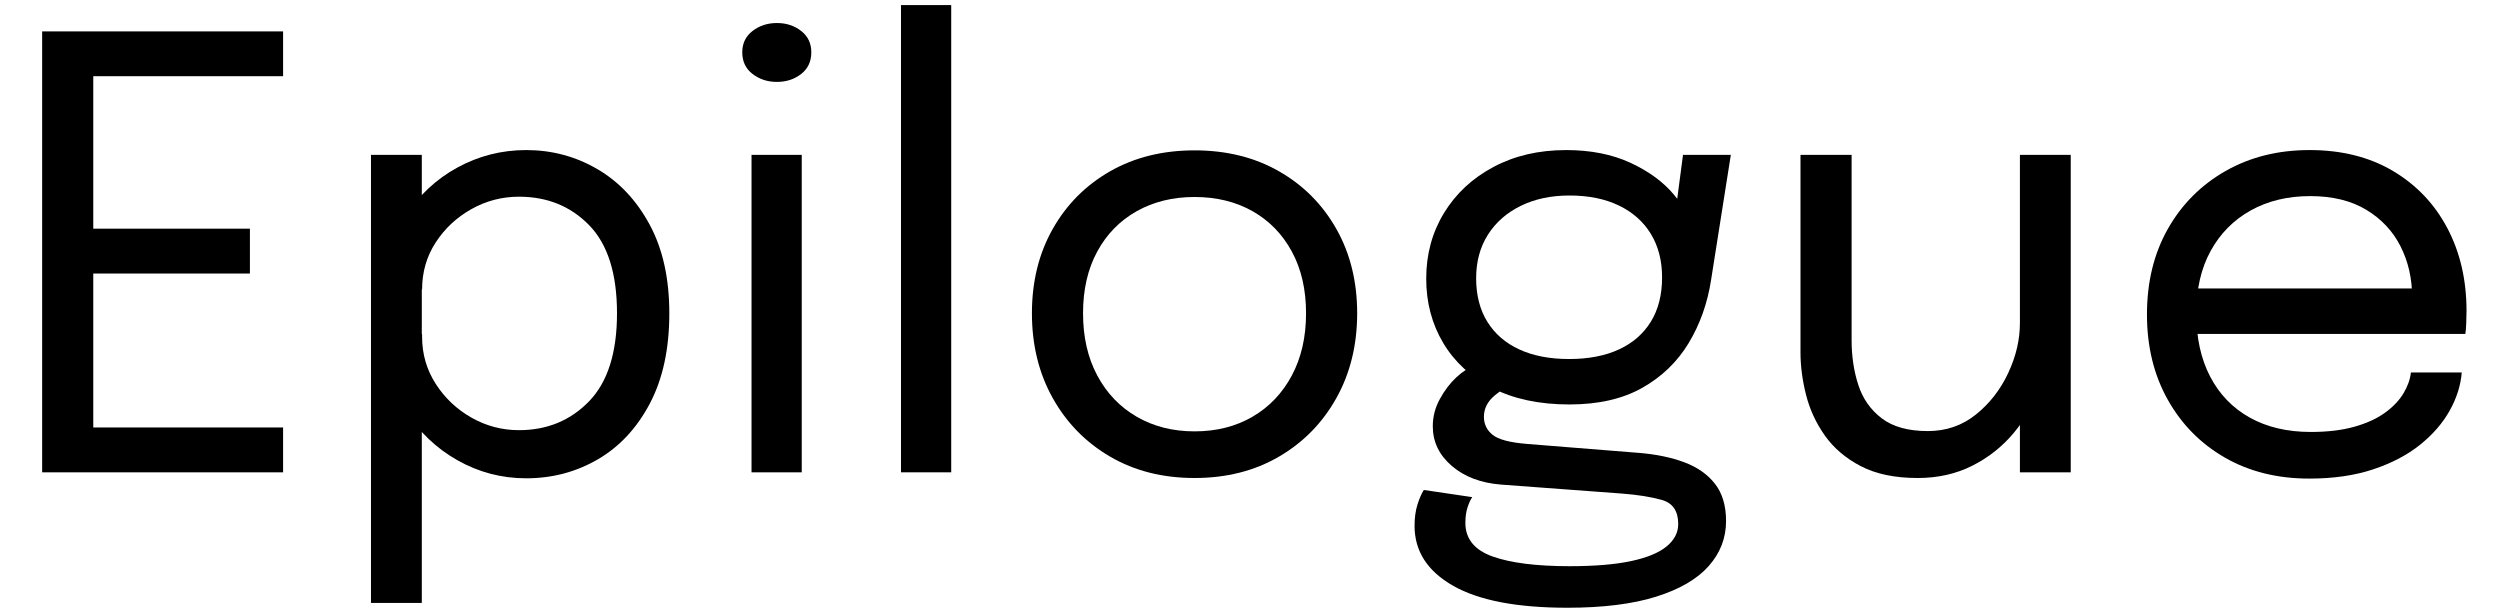 <svg width="58.541" height="14.35" viewBox="0 0 58.541 14.35" xmlns="http://www.w3.org/2000/svg"><path transform="translate(0 11.06) scale(.007 -.007)" d="M235 1325 312 1422V756L270 815H836V665H270L312 724V53L235 150H947V0H141V1475H947V1325Z"/><path transform="translate(7.616 11.06) scale(.007 -.007)" d="m153-437v1499h170v-1499zm519 417q-123 0-230 60.5t-173.5 166.5-66.5 242q0 3 0 5t0 5l122 3q0-2 0-4.5t0-4.5q0-86 45.5-157t119.5-113 159-42q141 0 234.5 96.5t93.5 294.5q0 199-93 294.5t-235 95.5q-85 0-159-41.5t-119.5-111.5-45.5-157l-122 4q0 137 66.5 241t173.5 162.5 230 58.5q129 0 238-63.5t175-185.5 66-297q0-178-65-301.5t-174-187-240-63.5z"/><path transform="translate(16.457 11.06) scale(.007 -.007)" d="m163 0v1062h168v-1062zm85 1306q-47 0-81.5 26.5t-34.5 72.5q0 45 34.5 71.5t81.5 26.5 81-26.5 34-71.5q0-46-34-72.5t-81-26.5z"/><path transform="translate(19.922 11.06) scale(.007 -.007)" d="M336 1563V0H168V1563Z"/><path transform="translate(23.38 11.06) scale(.007 -.007)" d="m656-19q-160 0-282.5 71.5t-192 196-69.5 283.5 69.5 282 192 193 282.5 70 282.5-70 192-193 69.5-282-69.5-283.5-192-196-282.5-71.5zm0 156q110 0 194 49t131.5 138 47.5 208-47.5 206.5-131.5 135-194 47.5q-109 0-193.5-47.5t-132-135-47.5-206.5 47.5-208 132-138 193.5-49z"/><path transform="translate(32.564 11.06) scale(.007 -.007)" d="m831 65q86-7 151.5-31.5t102.5-72 37-124.5q0-85-58-150.5t-176-102.5-297-37q-253 0-382 73.5t-129 200.5q0 40 9.5 70.5t21.5 49.5l162-24q-8-11-15.5-33.5t-7.5-52.5q0-80 91-112.5t258-32.5q125 0 205 17t119 49 39 75q0 65-54.5 80.5t-134.5 21.5l-404 30q-101 8-164.5 62.5t-63.5 132.5q0 48 23.5 91t55 72.5 56.5 35.5l134-61q-25-4-61.5-34.5t-36.5-71.5q0-37 29-60.5t115-30.5zm147 997h160l-66-418q-18-117-75-211.5t-155.5-150-243.5-55.5q-151 0-258 55t-164 150.5-57 215.5q0 122 59.5 219.5t165.5 154 243 56.5q123 0 215-42.5t145.5-106.5 59.5-129l-64-4zm-381-683q97 0 166.5 32t107 93 37.5 148q0 84-37.5 145.5t-107 95-165.5 33.5q-92 0-162.5-34.5t-110-96.5-39.5-146q0-85 37.5-145.5t107-92.5 166.5-32z"/><path transform="translate(41.09 11.06) scale(.007 -.007)" d="m545-19q-114 0-190 39.5t-120.5 102.5-63 136.5-18.5 141.5q0 38 0 78.5t0 81.5v501h171v-479q0-37 0-73t0-68q0-81 22.5-150t78.5-111.5 154-42.5q92 0 161 55.5t108 139 39 166.5l99-41q0-88-31-172.5t-88.5-153.5-139-110-182.5-41zm342 19v1062h170v-1062z"/><path transform="translate(49.49 11.06) scale(.007 -.007)" d="m208 463v152h821l-30-50q0 6 0 11.5t0 10.5q0 92-38.5 168.5t-114.5 122.5-188 46q-113 0-199-48t-134-135.5-48-208.5q0-123 46.5-212t132.5-137 204-48q84 0 146 17.5t102.5 47 61.5 64.5 25 70h170q-5-64-40-127t-99-114.5-157-82.5-214-31q-160 0-282 70t-191.5 194-69.5 285q0 163 70 286.5t193 193.5 281 70q161 0 279-70t182-191.5 64-276.5q0-16-1-42t-3-35z"/></svg>